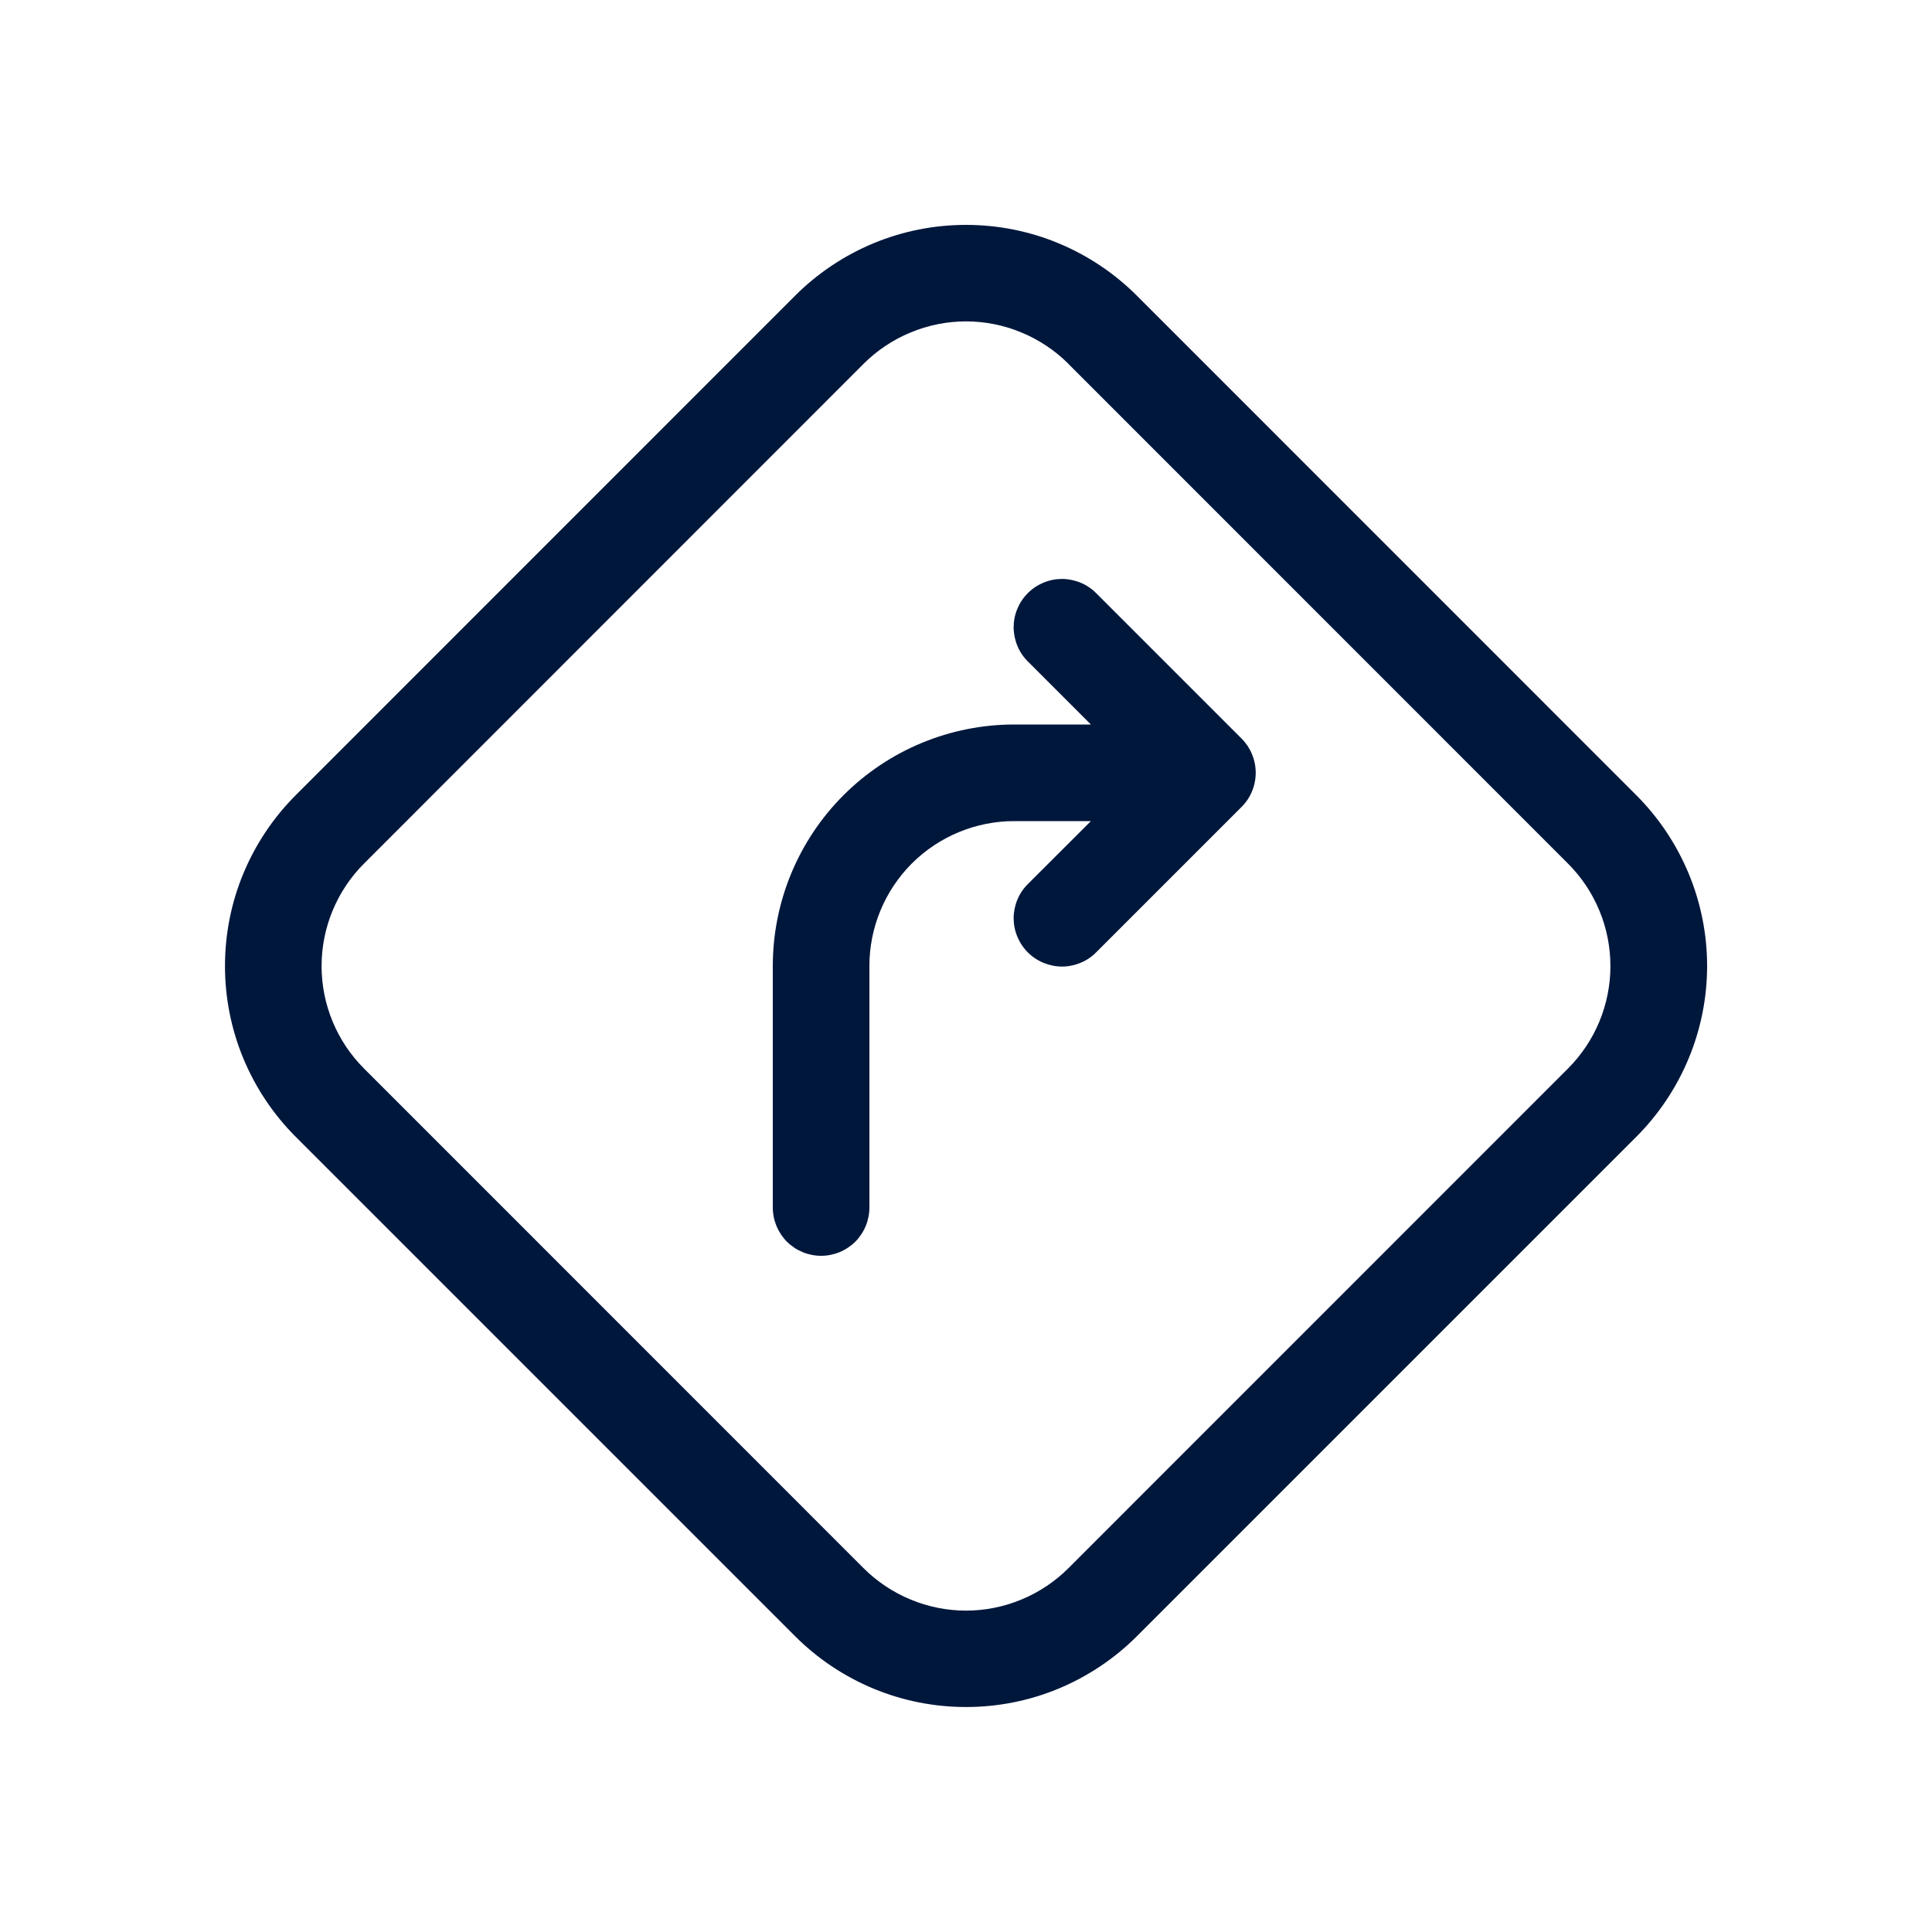 <svg xmlns="http://www.w3.org/2000/svg" width="20" height="20" viewBox="0 0 20 20" fill="none"><path d="M10.5 8.5C10.102 8.5 9.721 8.658 9.439 8.939C9.158 9.221 9 9.602 9 10V12.5C9 12.633 8.947 12.76 8.854 12.854C8.76 12.947 8.633 13 8.5 13C8.367 13 8.24 12.947 8.146 12.854C8.053 12.76 8 12.633 8 12.5V10C8 9.337 8.263 8.701 8.732 8.232C9.201 7.763 9.837 7.5 10.5 7.5H11.293L10.646 6.853C10.598 6.807 10.56 6.752 10.534 6.691C10.508 6.63 10.494 6.564 10.493 6.498C10.493 6.431 10.505 6.365 10.531 6.304C10.556 6.242 10.593 6.187 10.64 6.14C10.687 6.093 10.743 6.056 10.804 6.031C10.866 6.005 10.931 5.993 10.998 5.993C11.064 5.994 11.13 6.008 11.191 6.034C11.252 6.06 11.307 6.098 11.353 6.146L12.853 7.646C12.947 7.74 12.999 7.867 12.999 7.999C12.999 8.132 12.947 8.259 12.853 8.353L11.353 9.853C11.307 9.901 11.252 9.939 11.191 9.965C11.13 9.991 11.064 10.005 10.998 10.006C10.931 10.006 10.866 9.993 10.804 9.968C10.743 9.943 10.687 9.906 10.64 9.859C10.593 9.812 10.556 9.756 10.531 9.695C10.505 9.633 10.493 9.568 10.493 9.501C10.494 9.435 10.508 9.369 10.534 9.308C10.56 9.247 10.598 9.192 10.646 9.146L11.293 8.5H10.5Z" fill="#00173C"></path><path d="M8.232 3.06C8.464 2.828 8.74 2.644 9.043 2.518C9.347 2.392 9.672 2.328 10 2.328C10.328 2.328 10.654 2.392 10.957 2.518C11.26 2.644 11.536 2.828 11.768 3.06L16.939 8.232C17.171 8.464 17.355 8.74 17.481 9.043C17.607 9.346 17.672 9.672 17.672 10C17.672 10.328 17.607 10.653 17.481 10.957C17.355 11.26 17.171 11.536 16.939 11.768L11.768 16.939C11.536 17.171 11.26 17.355 10.957 17.481C10.654 17.607 10.328 17.671 10 17.671C9.672 17.671 9.347 17.607 9.043 17.481C8.74 17.355 8.464 17.171 8.232 16.939L3.061 11.768C2.829 11.536 2.645 11.26 2.519 10.957C2.393 10.653 2.329 10.328 2.329 10C2.329 9.672 2.393 9.346 2.519 9.043C2.645 8.74 2.829 8.464 3.061 8.232L8.232 3.06ZM11.061 3.767C10.922 3.628 10.756 3.517 10.574 3.442C10.392 3.366 10.197 3.327 10 3.327C9.803 3.327 9.608 3.366 9.426 3.442C9.244 3.517 9.078 3.628 8.939 3.767L3.768 8.94C3.487 9.221 3.329 9.603 3.329 10.001C3.329 10.398 3.487 10.78 3.768 11.061L8.939 16.233C9.078 16.372 9.244 16.483 9.426 16.558C9.608 16.634 9.803 16.673 10 16.673C10.197 16.673 10.392 16.634 10.574 16.558C10.756 16.483 10.922 16.372 11.061 16.233L16.232 11.061C16.513 10.78 16.671 10.398 16.671 10.001C16.671 9.603 16.513 9.221 16.232 8.94L11.061 3.768V3.767Z" fill="#00173C"></path></svg>